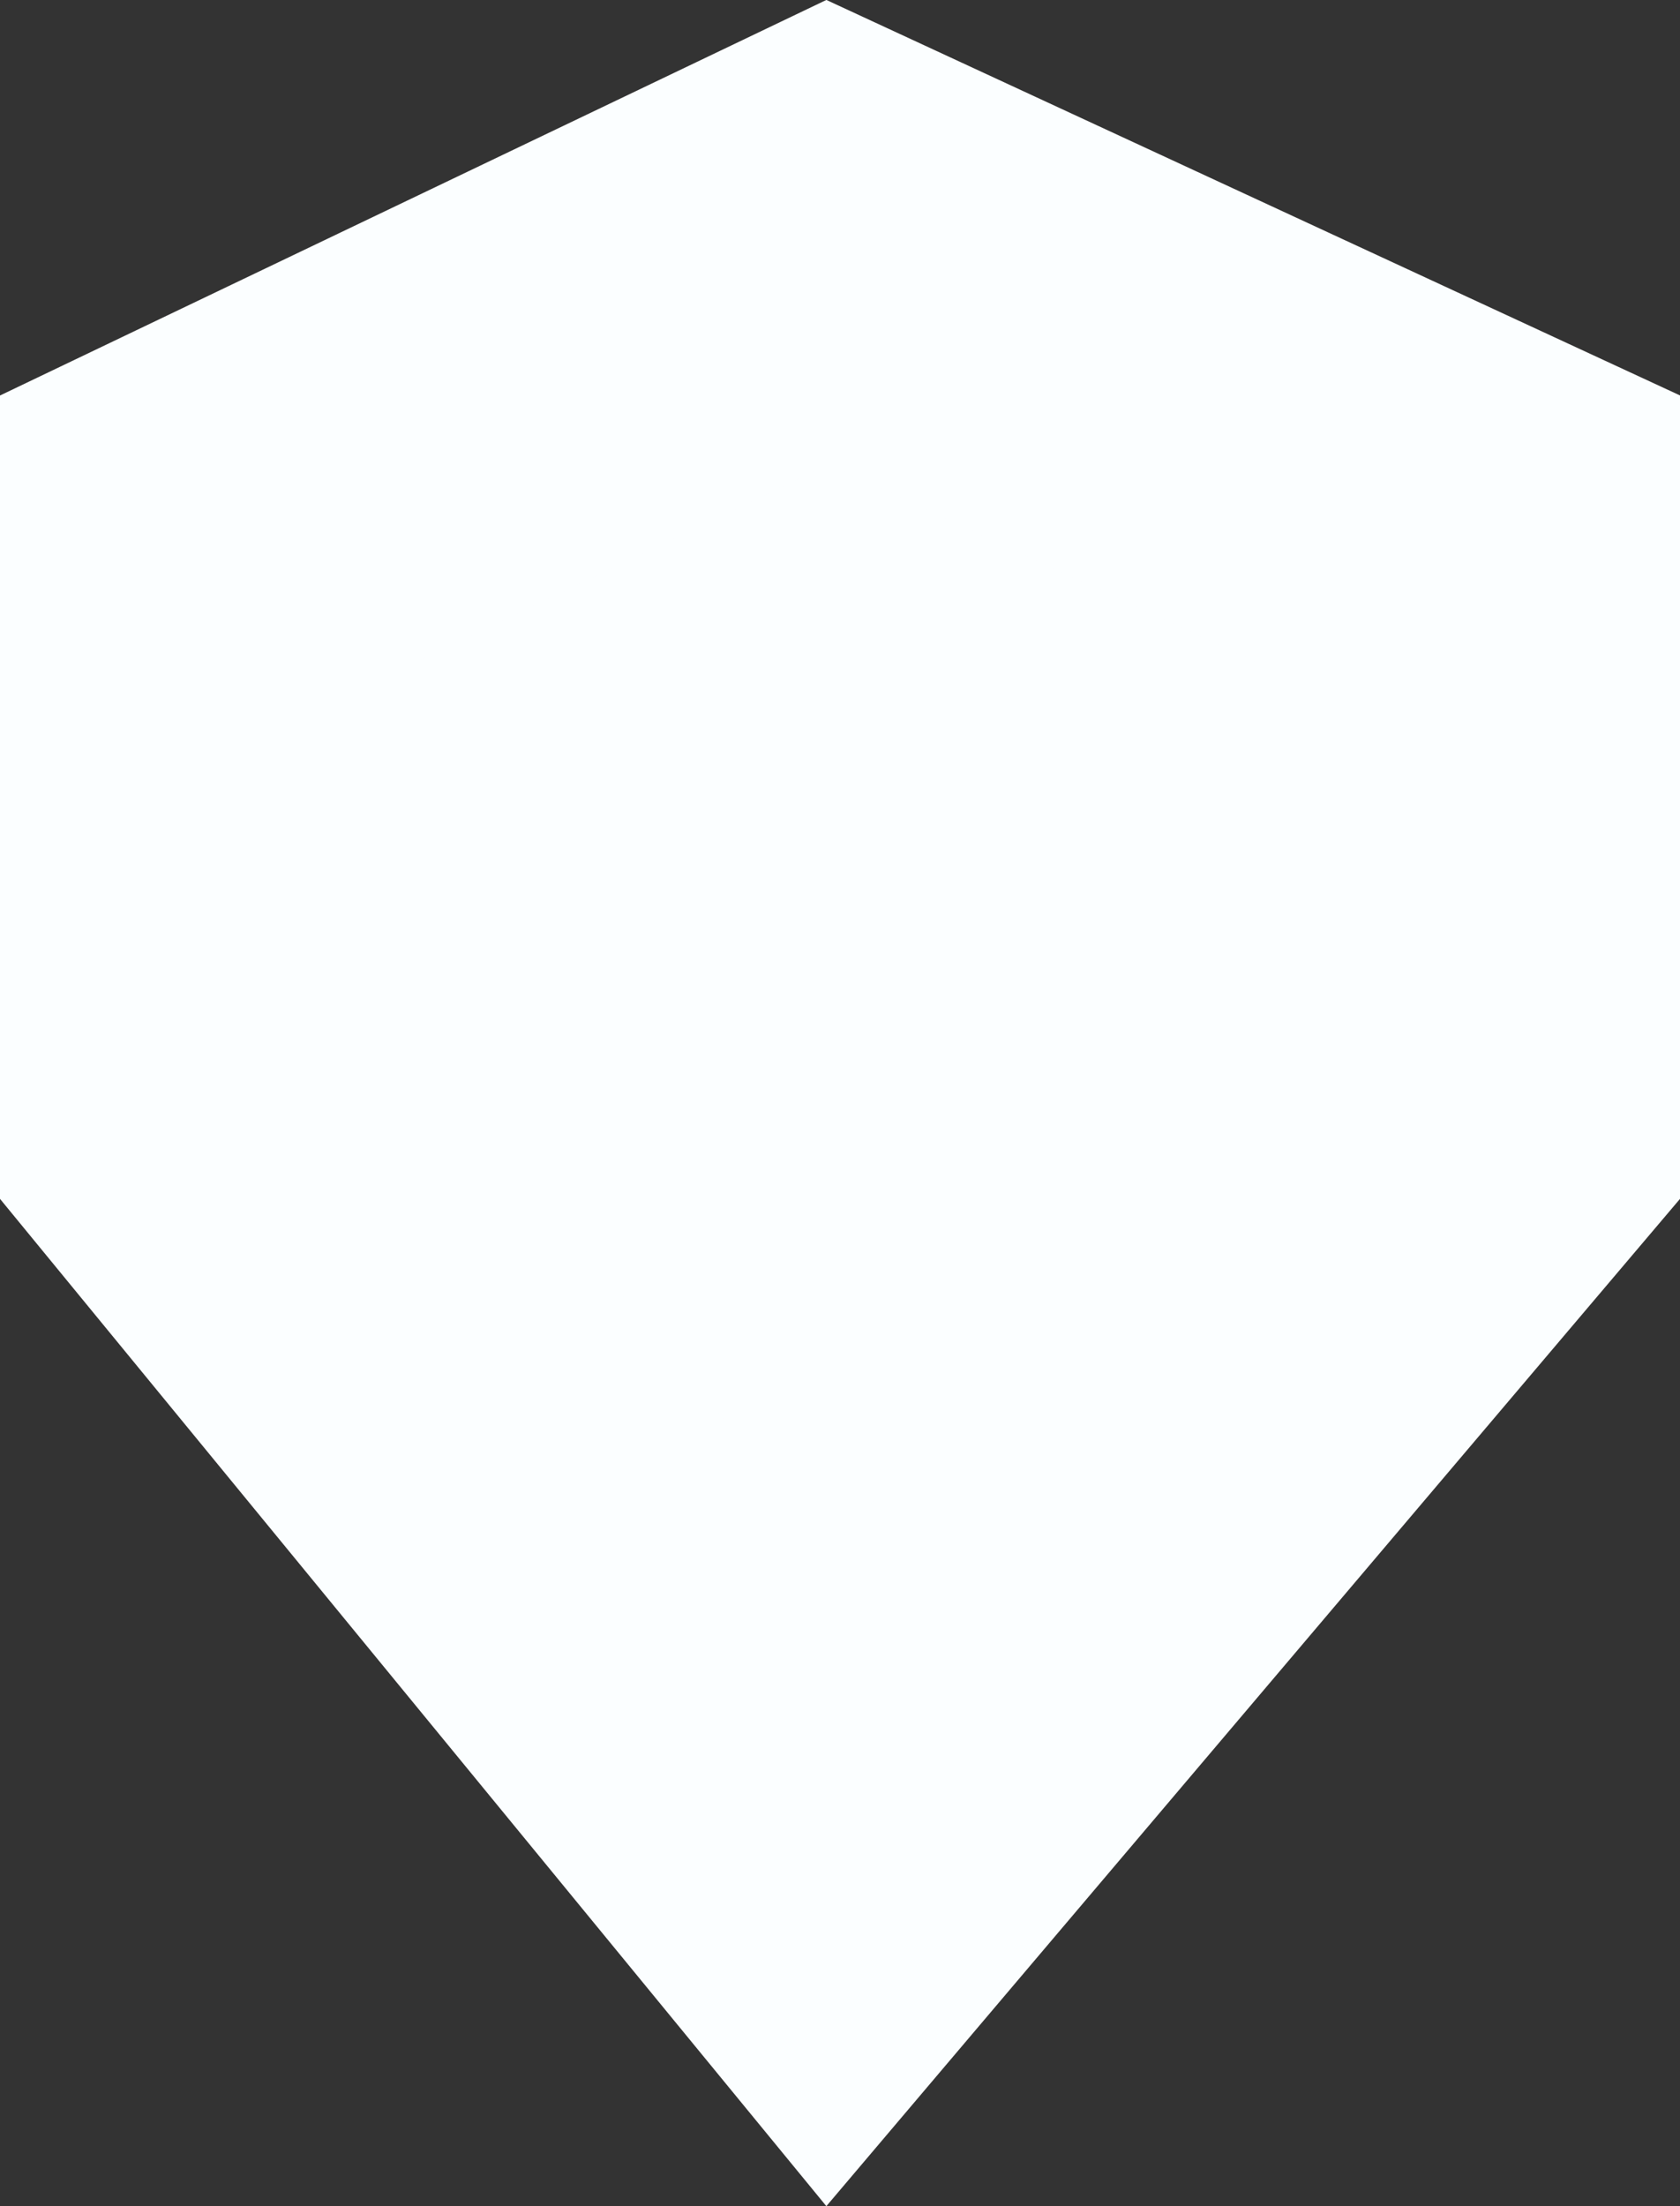 <svg width="16" height="21" viewBox="0 0 16 21" fill="none" xmlns="http://www.w3.org/2000/svg">
<rect x="0" y="0" width="16" height="21" fill="#333333" stroke="none"/>
<path d="M14 5.042V10.678L7.895 17.878L2 10.696V5.025L7.884 2.21L14 5.042Z" fill="#FBFEFF" stroke="#FBFEFF" stroke-width="4"/>
</svg>
